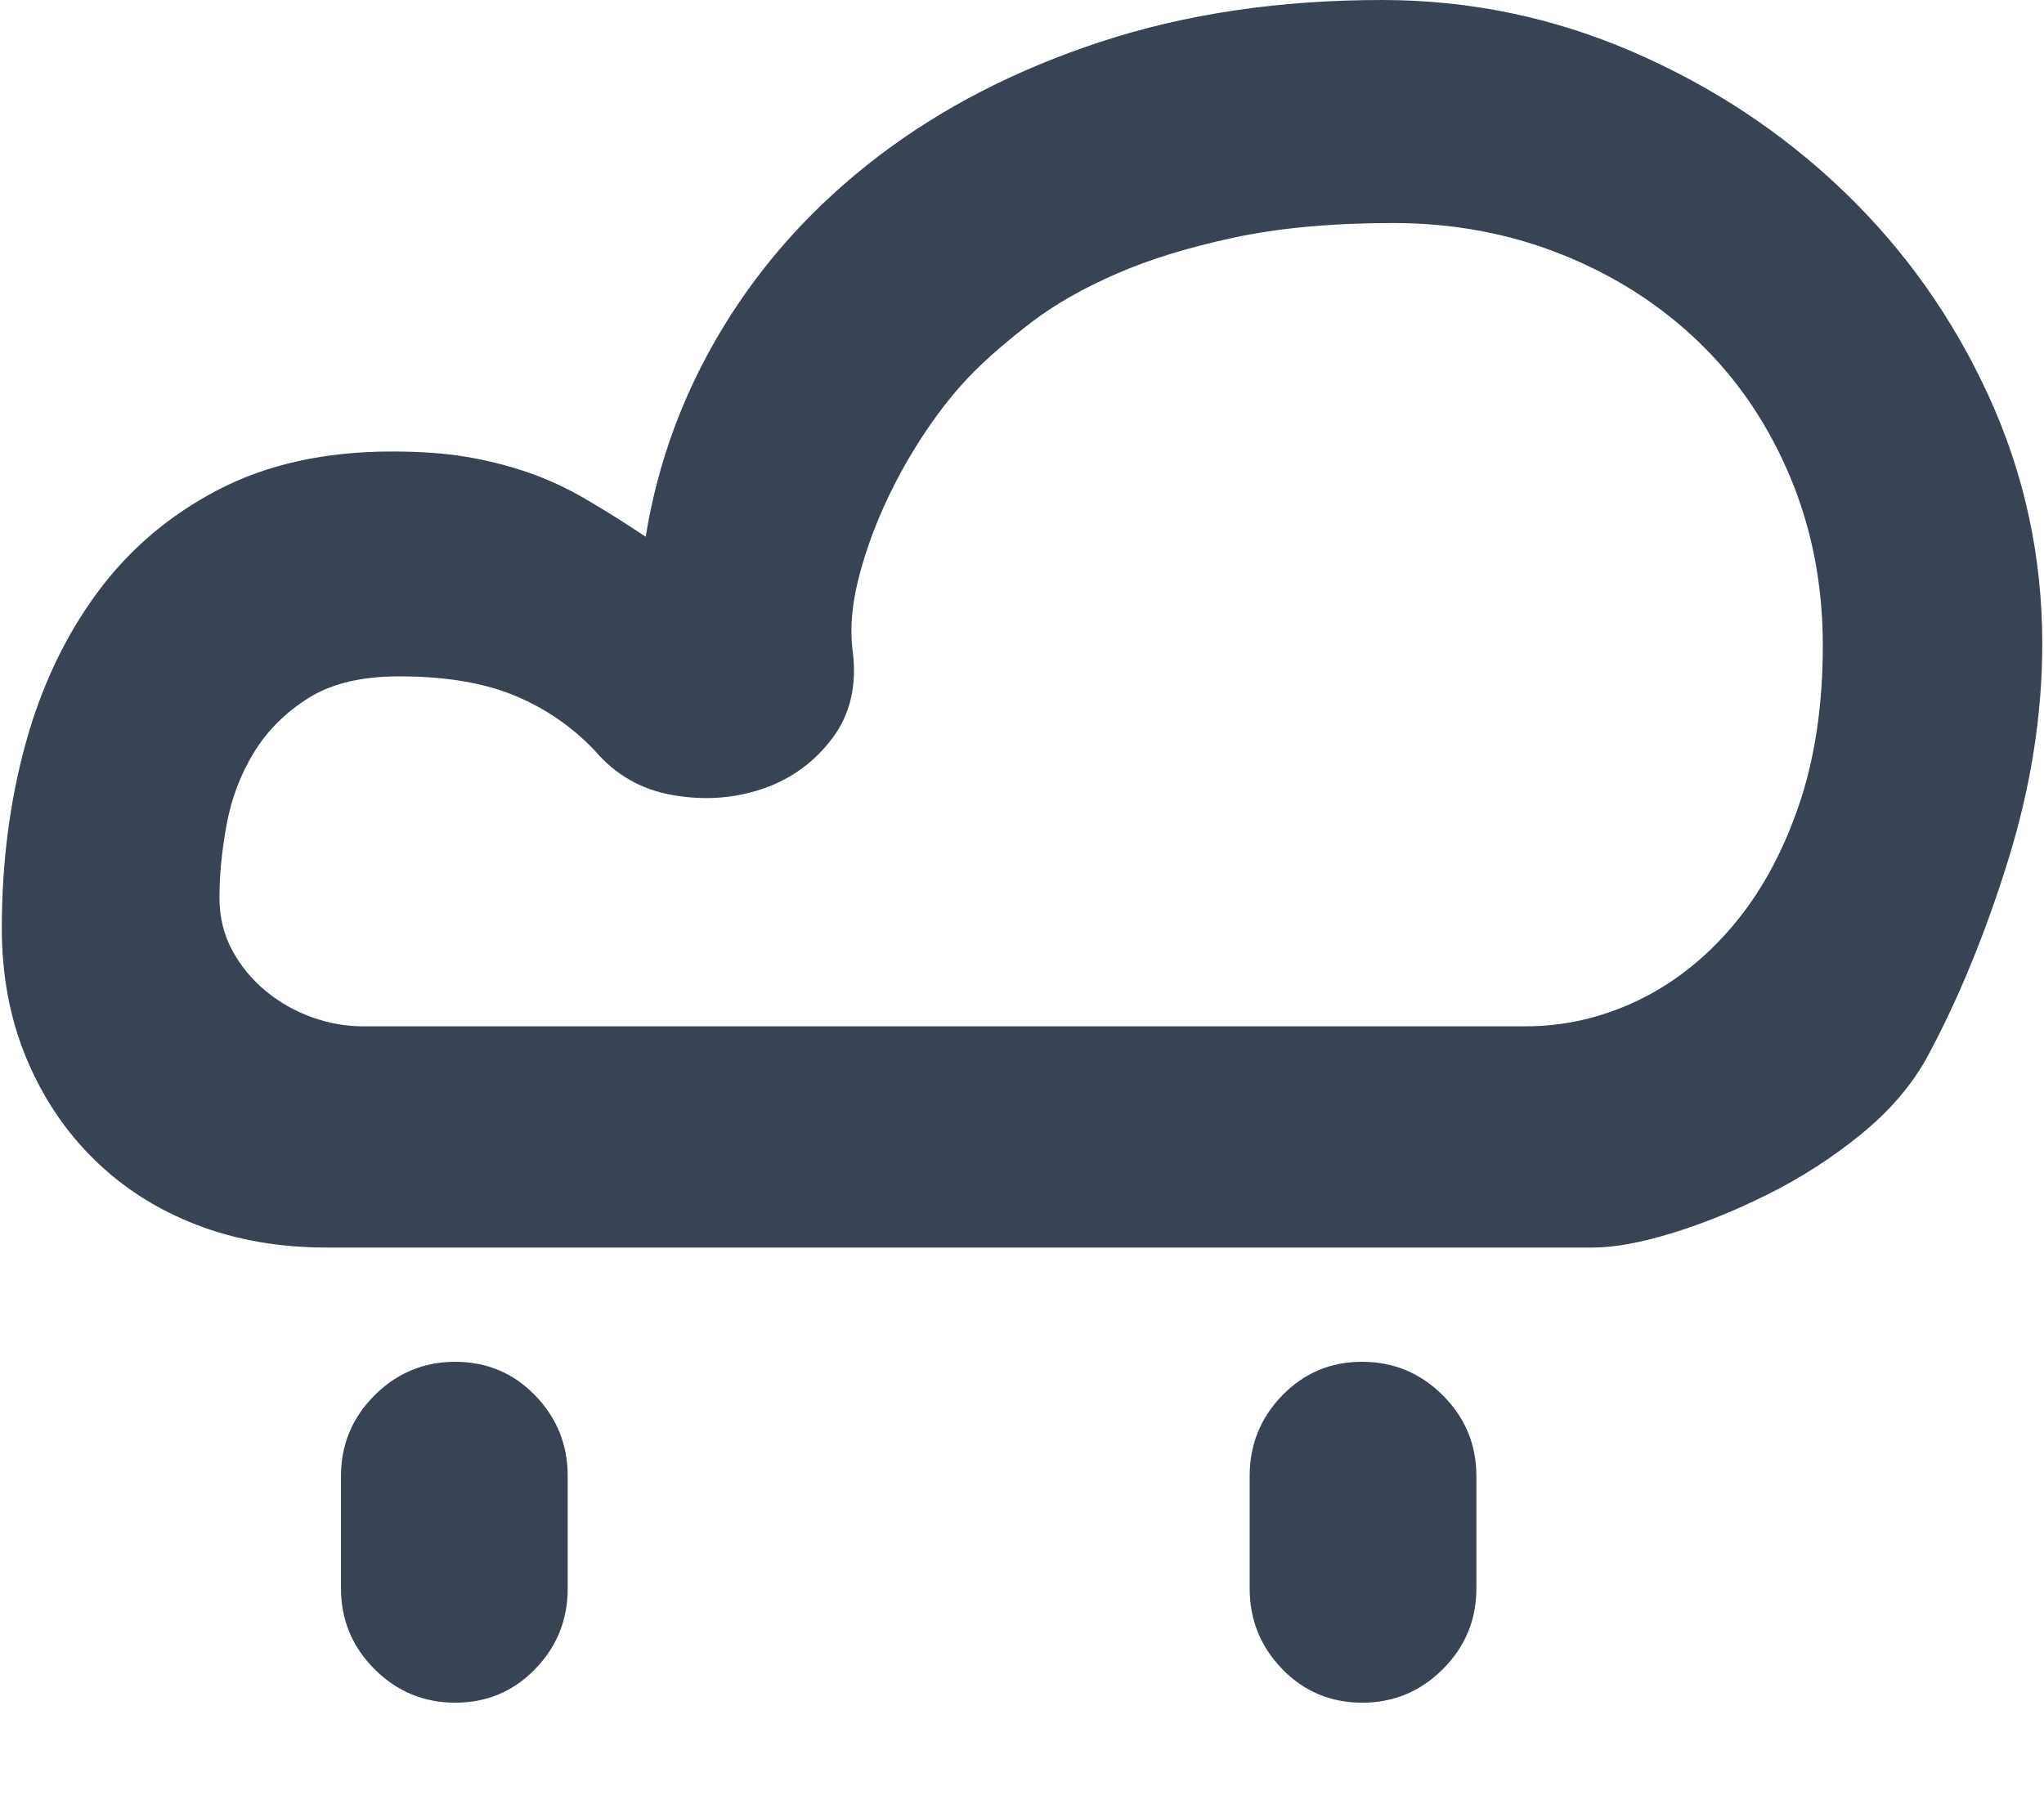 <?xml version="1.0" standalone="no"?><!DOCTYPE svg PUBLIC "-//W3C//DTD SVG 1.1//EN" "http://www.w3.org/Graphics/SVG/1.1/DTD/svg11.dtd"><svg t="1702159132361" class="icon" viewBox="0 0 1154 1024" version="1.1" xmlns="http://www.w3.org/2000/svg" p-id="20824" width="23.666" height="21" xmlns:xlink="http://www.w3.org/1999/xlink"><path d="M780.288 0q73.728 0 141.312 29.184t119.296 78.848 81.92 115.712 30.208 139.776q0 60.416-19.456 122.88t-46.08 111.616q-13.312 23.552-37.376 43.008t-51.712 33.28-54.272 22.016-45.056 8.192l-714.752 0q-39.936 0-73.216-12.8t-57.856-36.864-38.4-57.344-13.824-73.216q0-55.296 13.312-103.936t40.448-85.504 68.608-58.368 97.792-21.504q24.576 0 42.496 3.072t34.304 8.704 32.256 14.848 34.304 21.504q10.24-63.488 44.032-118.784t87.552-96.256 125.44-64.512 158.72-23.552zM861.184 579.584q32.768 0 62.976-14.336t53.76-41.984 37.376-67.584 13.824-91.136-18.432-95.232-51.2-75.776-77.312-49.664-95.744-17.92-89.6 8.192-66.56 20.48-47.616 27.136-32.768 28.16q-14.336 14.336-27.648 34.304t-23.04 41.472-14.848 42.496-3.072 38.4q4.096 29.696-11.264 50.176t-39.424 28.672-50.688 3.584-44.032-25.088q-19.456-20.48-45.568-31.232t-65.024-10.752q-31.744 0-51.2 12.288t-30.72 30.72-15.36 40.448-4.096 41.472q0 16.384 7.168 29.696t18.944 23.04 26.112 14.848 28.672 5.12l656.384 0zM257.024 769.024q26.624 0 45.056 18.944t18.432 45.568l0 63.488q0 26.624-18.432 45.568t-45.056 18.944-45.568-18.944-18.944-45.568l0-63.488q0-26.624 18.944-45.568t45.568-18.944zM769.024 769.024q26.624 0 45.568 18.944t18.944 45.568l0 63.488q0 26.624-18.944 45.568t-45.568 18.944-45.056-18.944-18.432-45.568l0-63.488q0-26.624 18.432-45.568t45.056-18.944z" p-id="20825" fill="#384354"></path></svg>